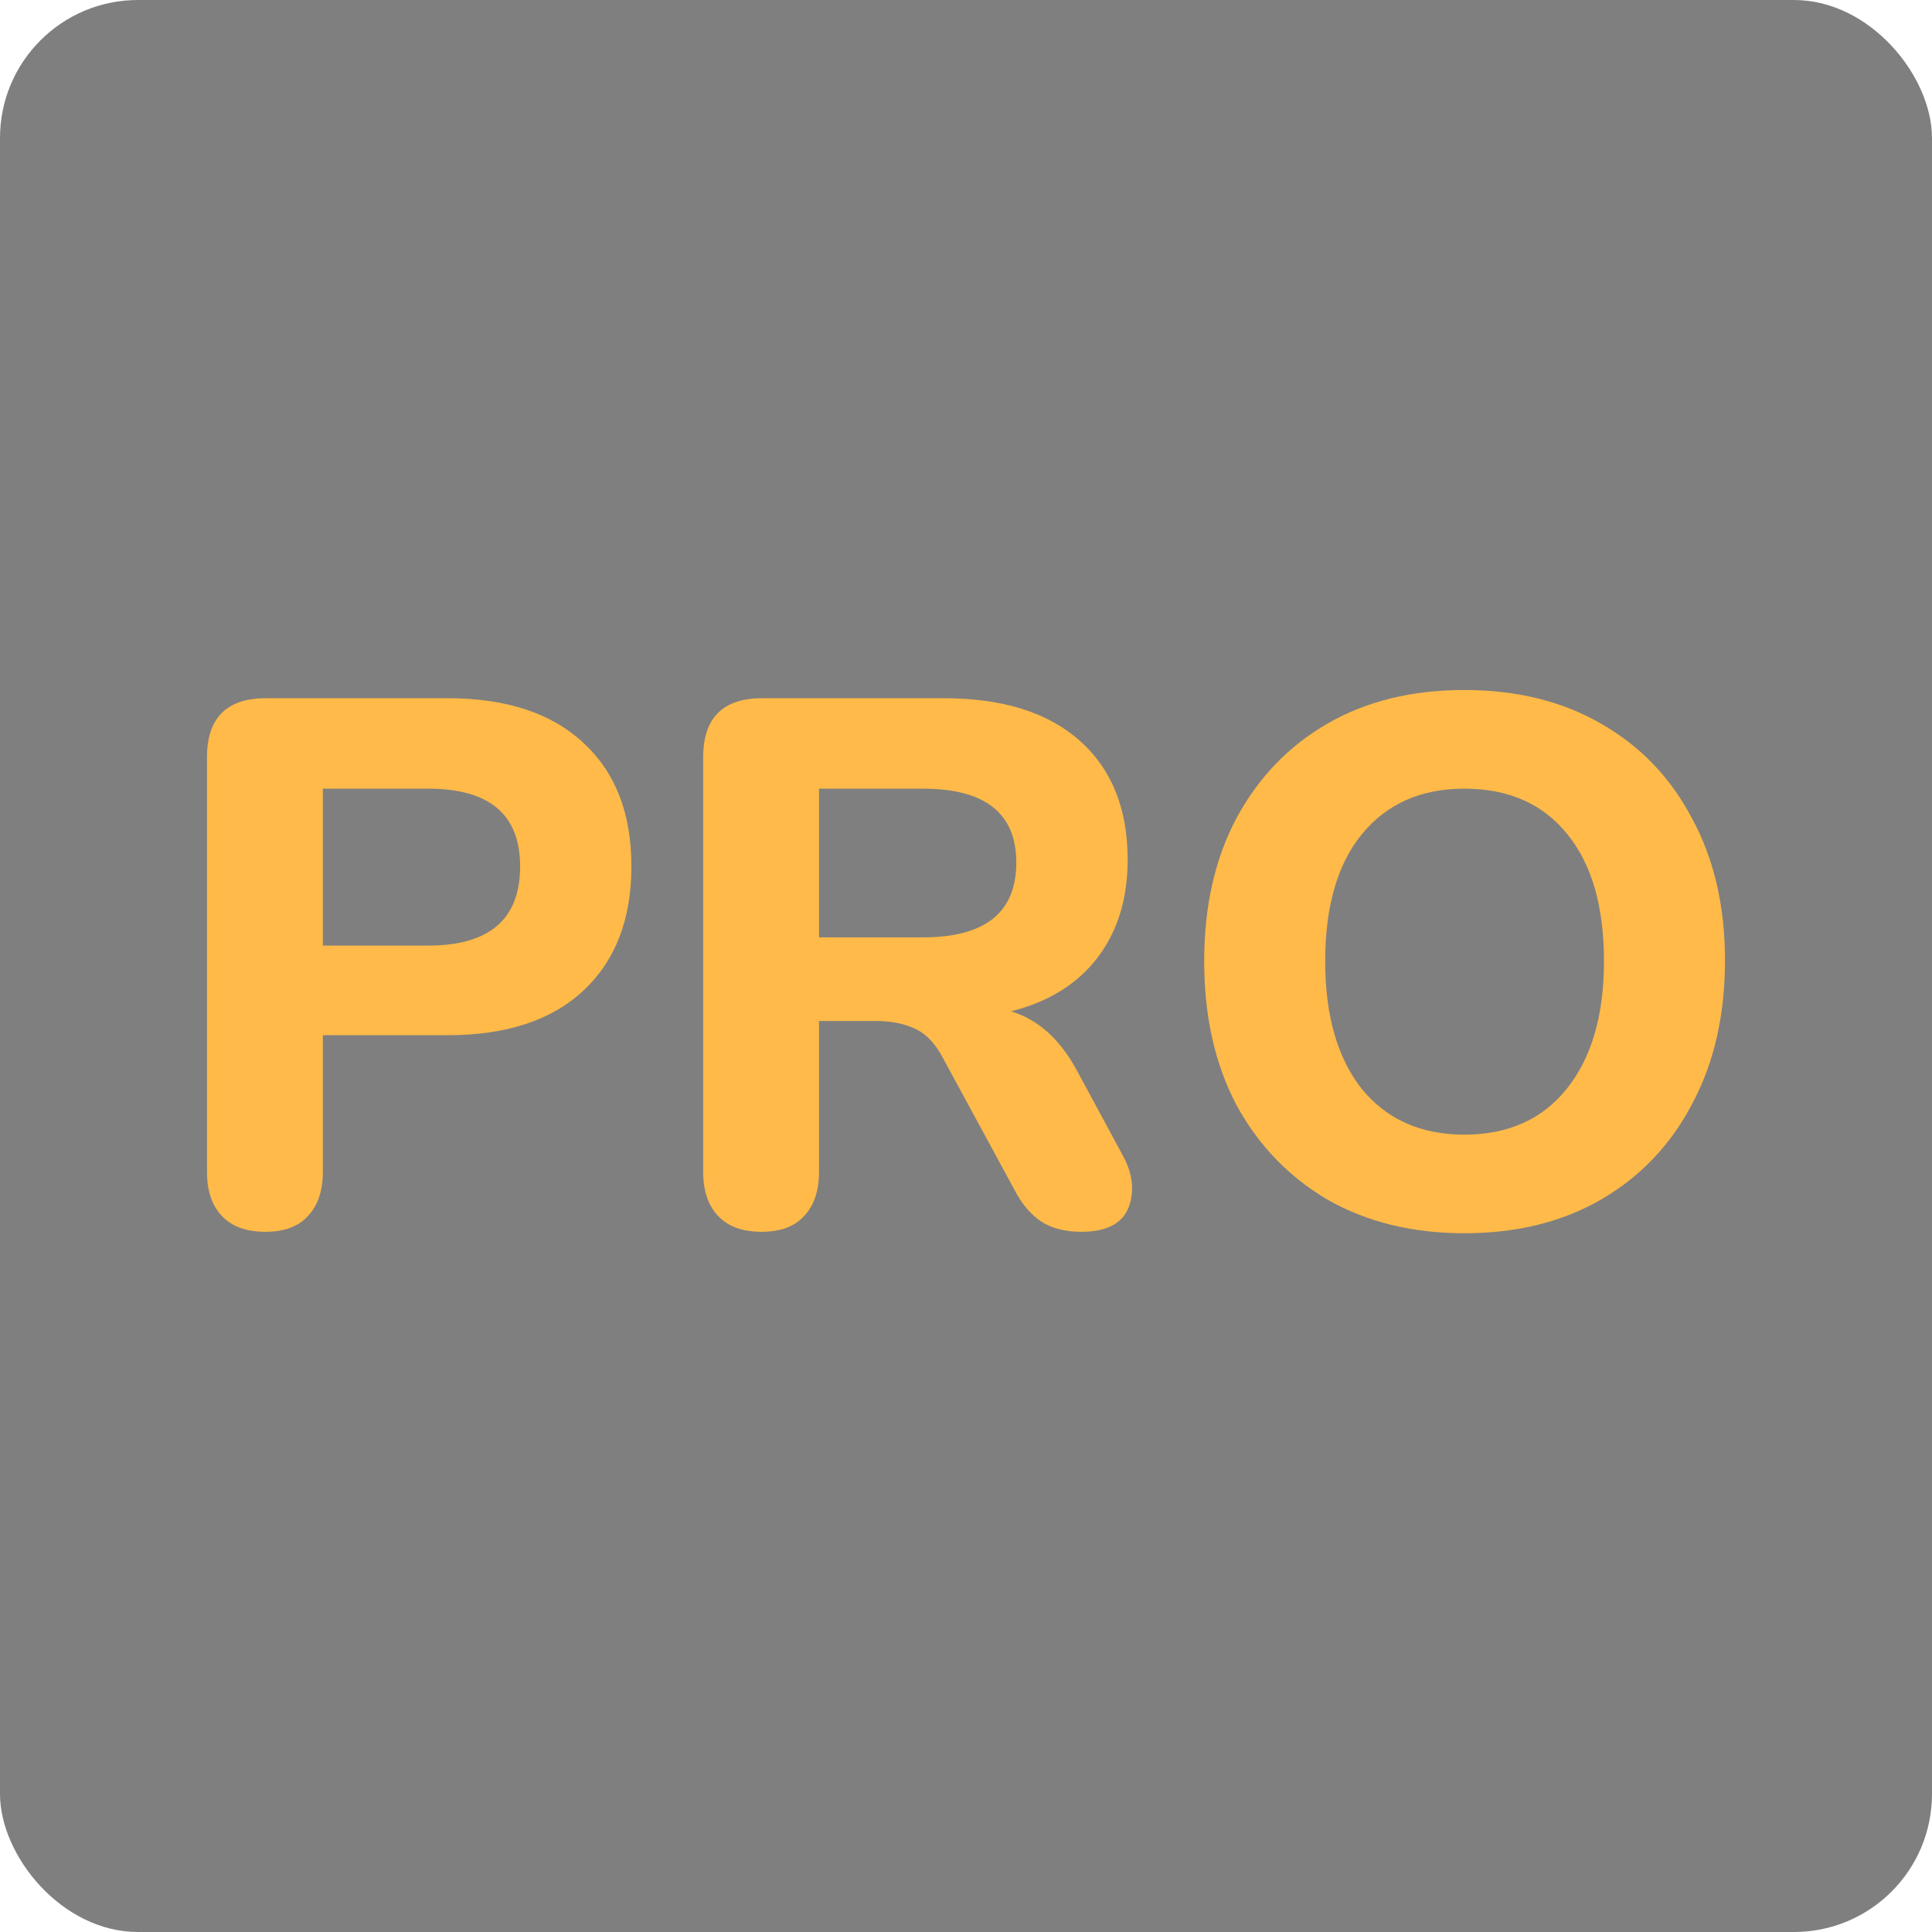 <svg width="28" height="28" viewBox="0 0 28 28" fill="none" xmlns="http://www.w3.org/2000/svg">
<rect width="28" height="28" rx="2" fill="black" fill-opacity="0.5"/>
<path d="M3.845 17.852C3.57 17.852 3.361 17.776 3.217 17.624C3.072 17.472 3 17.259 3 16.985V10.975C3 10.404 3.285 10.119 3.856 10.119H6.487C7.339 10.119 7.996 10.336 8.458 10.769C8.92 11.195 9.151 11.79 9.151 12.556C9.151 13.321 8.92 13.92 8.458 14.354C7.996 14.787 7.339 15.003 6.487 15.003H4.679V16.985C4.679 17.259 4.606 17.472 4.462 17.624C4.325 17.776 4.119 17.852 3.845 17.852ZM4.679 13.704H6.206C7.094 13.704 7.538 13.321 7.538 12.556C7.538 11.805 7.094 11.43 6.206 11.43H4.679V13.704Z" fill="#FFBA49"/>
<path d="M11.036 17.852C10.762 17.852 10.553 17.776 10.408 17.624C10.264 17.472 10.191 17.259 10.191 16.985V10.975C10.191 10.404 10.477 10.119 11.047 10.119H13.679C14.531 10.119 15.188 10.325 15.65 10.736C16.112 11.148 16.343 11.722 16.343 12.458C16.343 13.029 16.195 13.505 15.899 13.888C15.61 14.263 15.195 14.52 14.653 14.657C15.036 14.772 15.35 15.05 15.595 15.491L16.267 16.736C16.419 17.01 16.447 17.267 16.354 17.505C16.26 17.736 16.032 17.852 15.671 17.852C15.433 17.852 15.238 17.801 15.086 17.7C14.935 17.599 14.805 17.444 14.697 17.234L13.657 15.317C13.549 15.115 13.415 14.978 13.256 14.906C13.098 14.834 12.91 14.797 12.693 14.797H11.87V16.985C11.87 17.259 11.798 17.472 11.653 17.624C11.516 17.776 11.311 17.852 11.036 17.852ZM11.87 13.585H13.375C14.278 13.585 14.729 13.224 14.729 12.502C14.729 11.787 14.278 11.43 13.375 11.43H11.87V13.585Z" fill="#FFBA49"/>
<path d="M21.221 17.873C20.47 17.873 19.809 17.711 19.239 17.386C18.675 17.054 18.235 16.595 17.917 16.01C17.607 15.418 17.452 14.725 17.452 13.931C17.452 13.137 17.607 12.447 17.917 11.863C18.235 11.271 18.675 10.812 19.239 10.487C19.802 10.162 20.462 10 21.221 10C21.979 10 22.639 10.162 23.202 10.487C23.773 10.812 24.213 11.271 24.523 11.863C24.841 12.447 25 13.133 25 13.92C25 14.714 24.841 15.408 24.523 16C24.213 16.592 23.773 17.054 23.202 17.386C22.639 17.711 21.979 17.873 21.221 17.873ZM21.221 16.444C21.856 16.444 22.35 16.223 22.704 15.783C23.065 15.335 23.246 14.718 23.246 13.931C23.246 13.137 23.069 12.523 22.715 12.09C22.361 11.65 21.863 11.43 21.221 11.43C20.592 11.43 20.098 11.65 19.737 12.09C19.383 12.523 19.206 13.137 19.206 13.931C19.206 14.718 19.383 15.335 19.737 15.783C20.098 16.223 20.592 16.444 21.221 16.444Z" fill="#FFBA49"/>
</svg>
